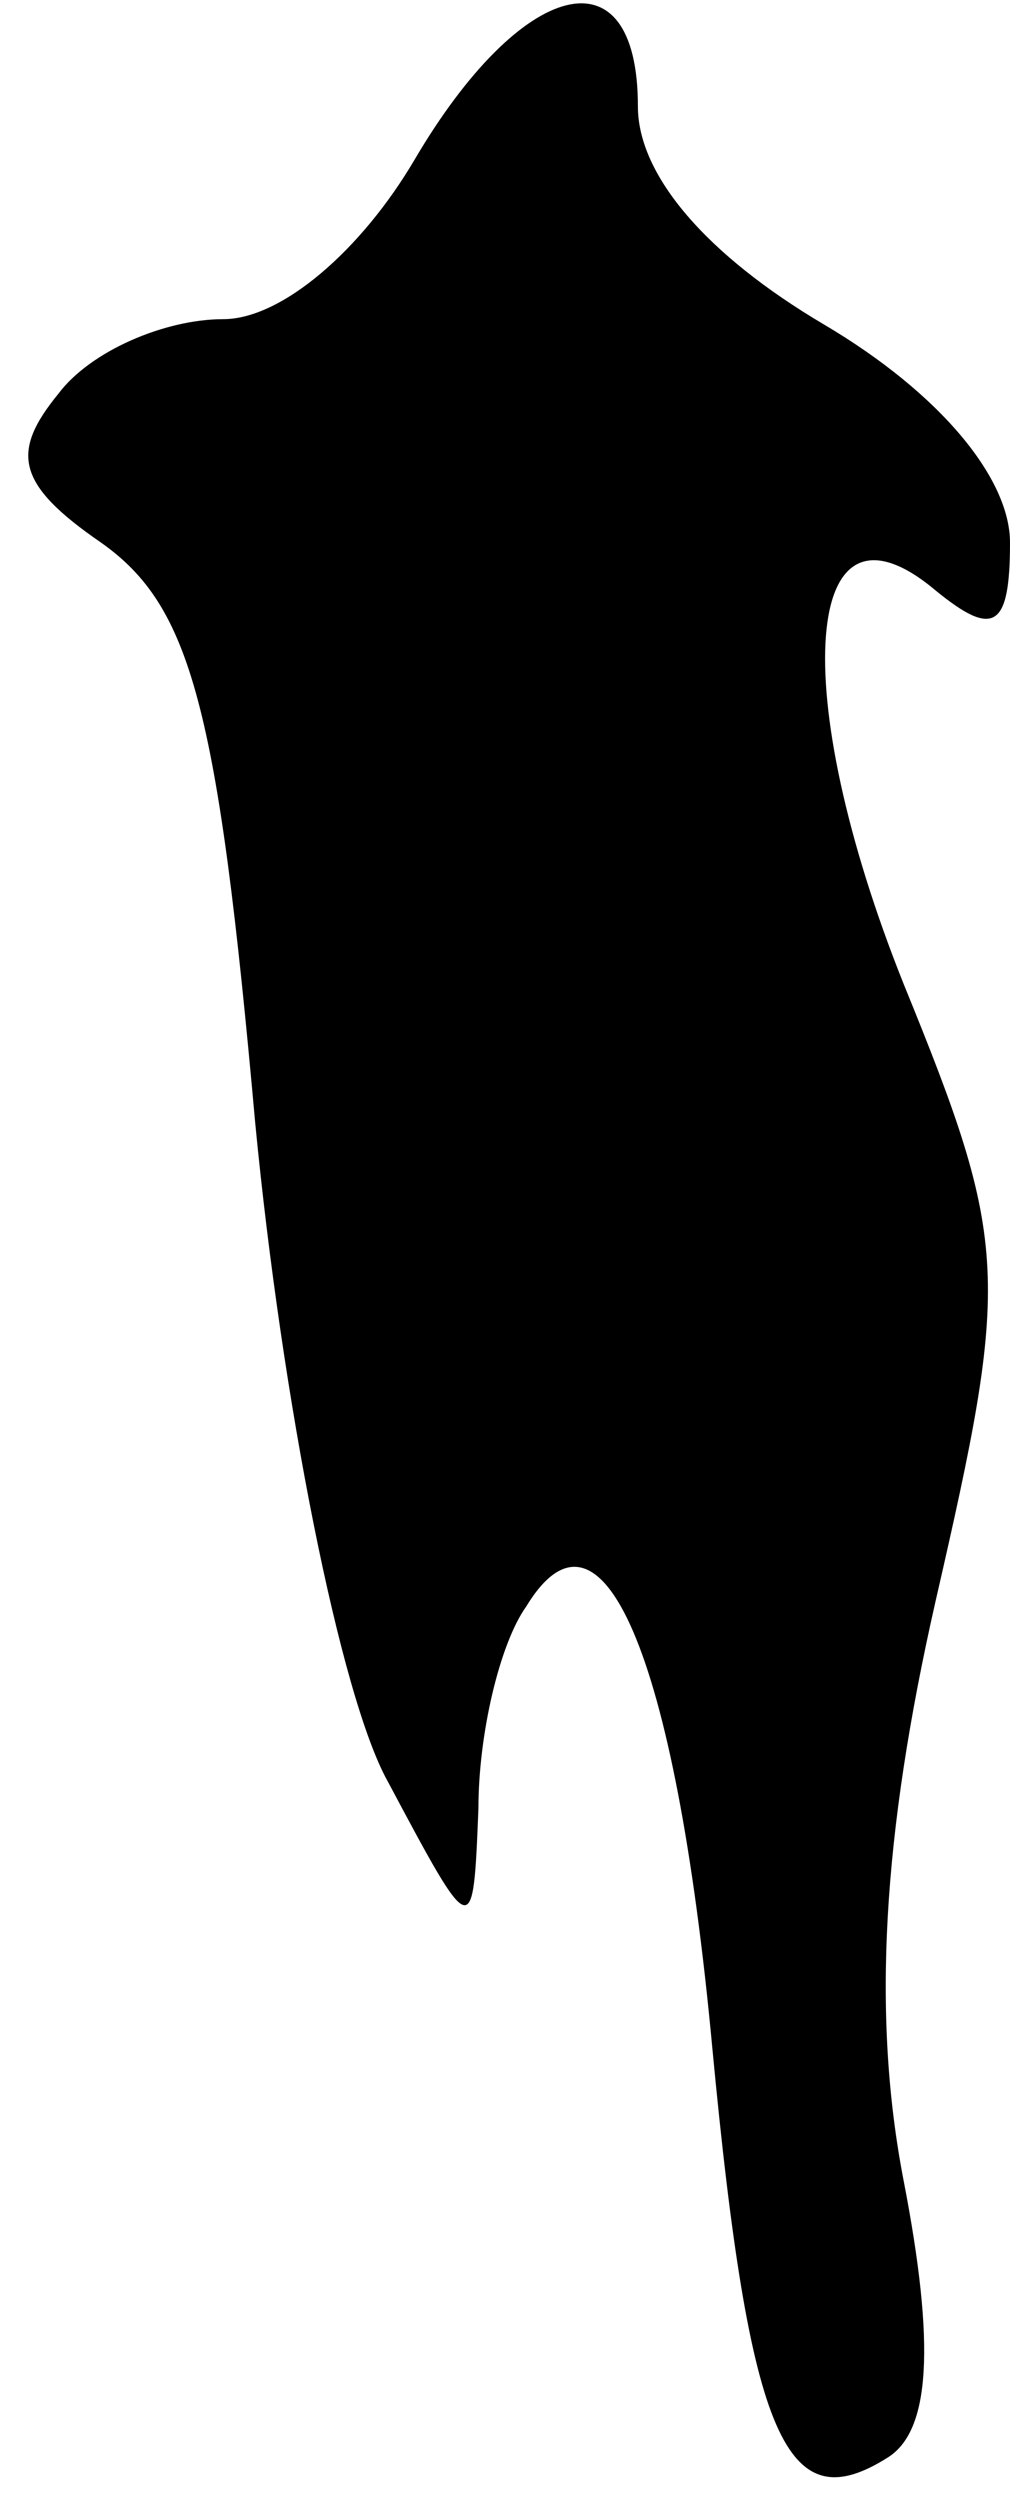 <?xml version="1.0" standalone="no"?>
<!DOCTYPE svg PUBLIC "-//W3C//DTD SVG 20010904//EN"
 "http://www.w3.org/TR/2001/REC-SVG-20010904/DTD/svg10.dtd">
<svg version="1.0" xmlns="http://www.w3.org/2000/svg"
 width="19pt" height="47pt" viewBox="0 0 19 47"
 preserveAspectRatio="xMidYMid meet">
<g transform="translate(0,47) scale(0.1,-0.1)"
fill="#000000" stroke="none">
<path fill="#000000" stroke="none" d="M78 440 c-10 -17 -25 -30 -36 -30 -11
0 -25 -6 -31 -14 -9 -11 -8 -17 8 -28 17 -12 22 -31 29 -109 5 -52 16 -108 25
-124 16 -30 16 -30 17 -5 0 14 4 31 9 38 14 23 28 -8 35 -83 7 -74 14 -89 33
-77 8 5 9 21 3 52 -6 31 -4 65 6 109 14 61 14 67 -6 116 -22 55 -19 95 6 74
11 -9 14 -7 14 9 0 12 -13 28 -35 41 -22 13 -35 28 -35 41 0 30 -22 24 -42
-10z"/>
</g>
</svg>
